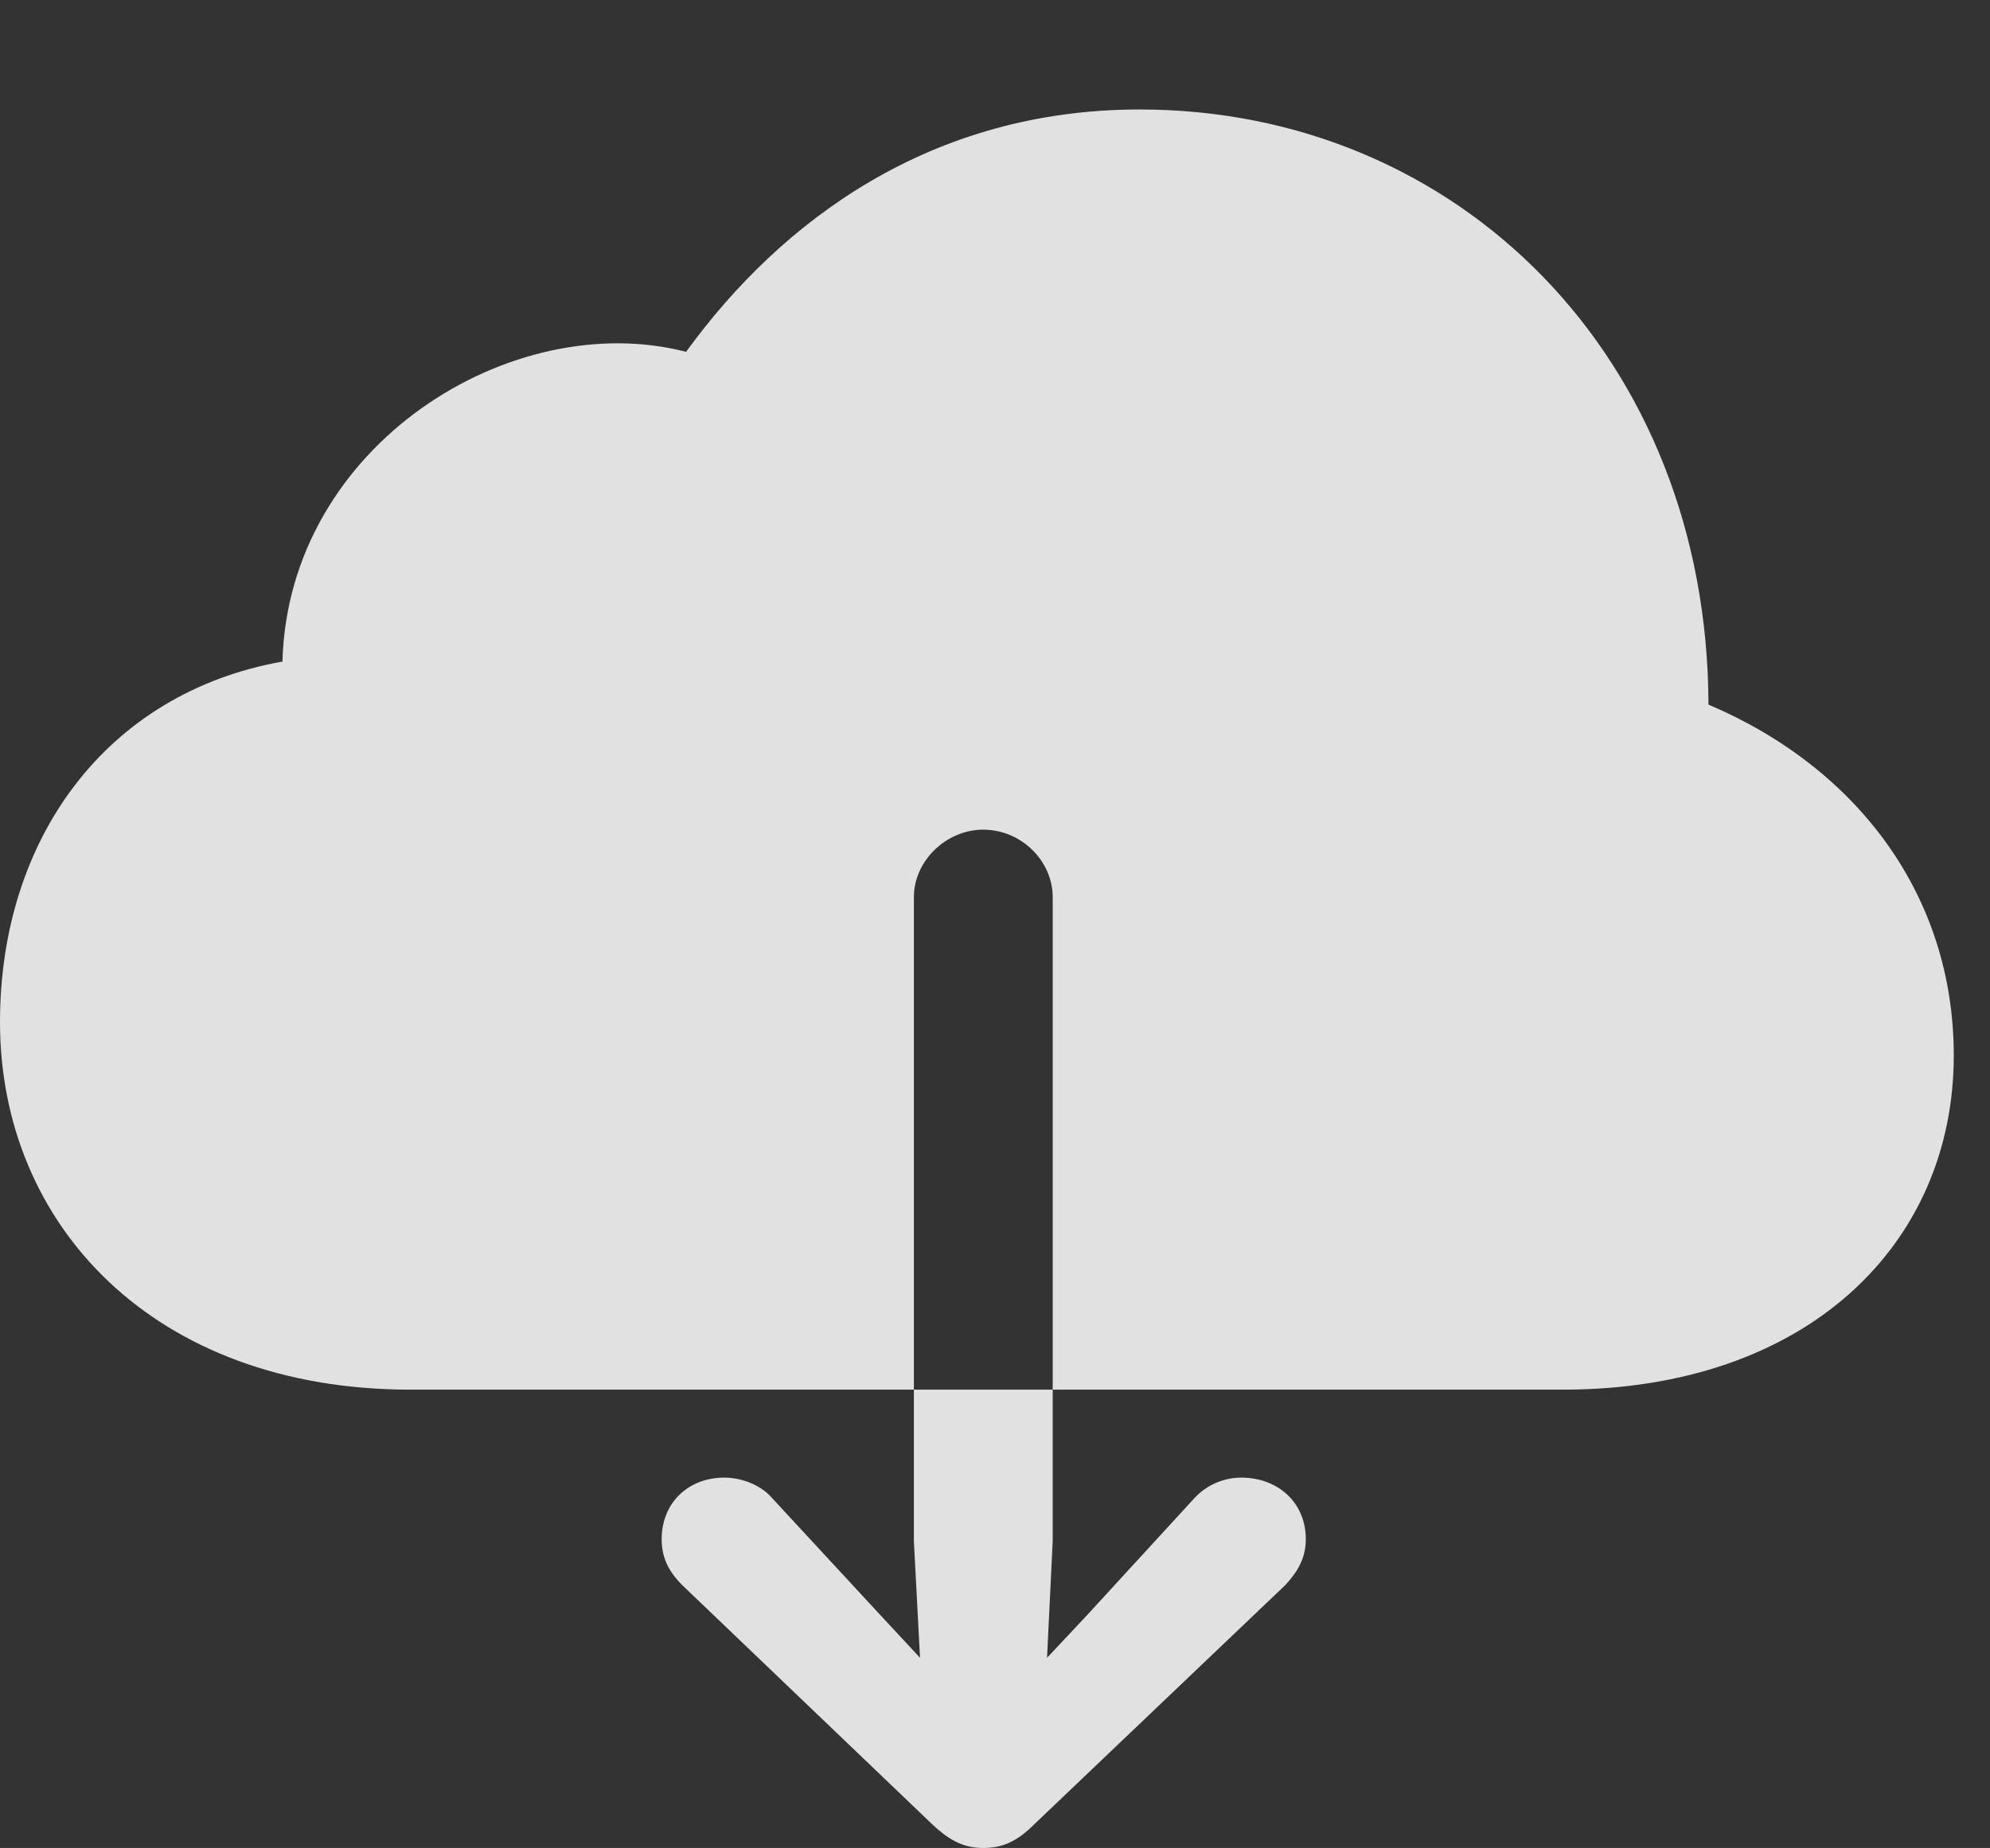 <?xml version="1.0" encoding="UTF-8"?>
<!--Generator: Apple Native CoreSVG 341-->
<!DOCTYPE svg
PUBLIC "-//W3C//DTD SVG 1.1//EN"
       "http://www.w3.org/Graphics/SVG/1.1/DTD/svg11.dtd">
<svg version="1.1" xmlns="http://www.w3.org/2000/svg" xmlns:xlink="http://www.w3.org/1999/xlink" viewBox="0 0 19.883 18.467">
 <rect x="0" y="0" width="19.883" height="18.467" fill="#333333" stroke="none"/>
 <g>
  <rect height="18.467" opacity="0" width="19.883" x="0" y="0"/>
  <path d="M0 10.215C0 12.236 1.533 13.887 4.102 13.887L15.615 13.887C18.057 13.887 19.521 12.432 19.521 10.547C19.521 8.955 18.564 7.676 17.07 7.041C17.061 3.574 14.57 1.094 11.387 1.094C9.307 1.094 7.812 2.197 6.855 3.516C5.117 3.066 2.881 4.443 2.822 6.611C1.064 6.924 0 8.379 0 10.215ZM7.236 14.766C7.402 14.766 7.598 14.834 7.715 14.971L8.799 16.143L9.824 17.246L10.859 16.143L11.934 14.971C12.06 14.834 12.236 14.766 12.402 14.766C12.773 14.766 13.047 15.02 13.047 15.381C13.047 15.566 12.969 15.703 12.842 15.84L10.332 18.232C10.156 18.408 10.01 18.467 9.824 18.467C9.648 18.467 9.502 18.408 9.316 18.232L6.816 15.84C6.68 15.703 6.611 15.566 6.611 15.381C6.611 15.02 6.875 14.766 7.236 14.766ZM9.824 8.291C10.205 8.291 10.518 8.604 10.518 8.965L10.518 15.4L10.41 17.627C10.391 17.939 10.146 18.203 9.824 18.203C9.512 18.203 9.258 17.939 9.248 17.627L9.131 15.4L9.131 8.965C9.131 8.604 9.453 8.291 9.824 8.291Z" fill="white" fill-opacity="0.85"/>
 </g>
</svg>

